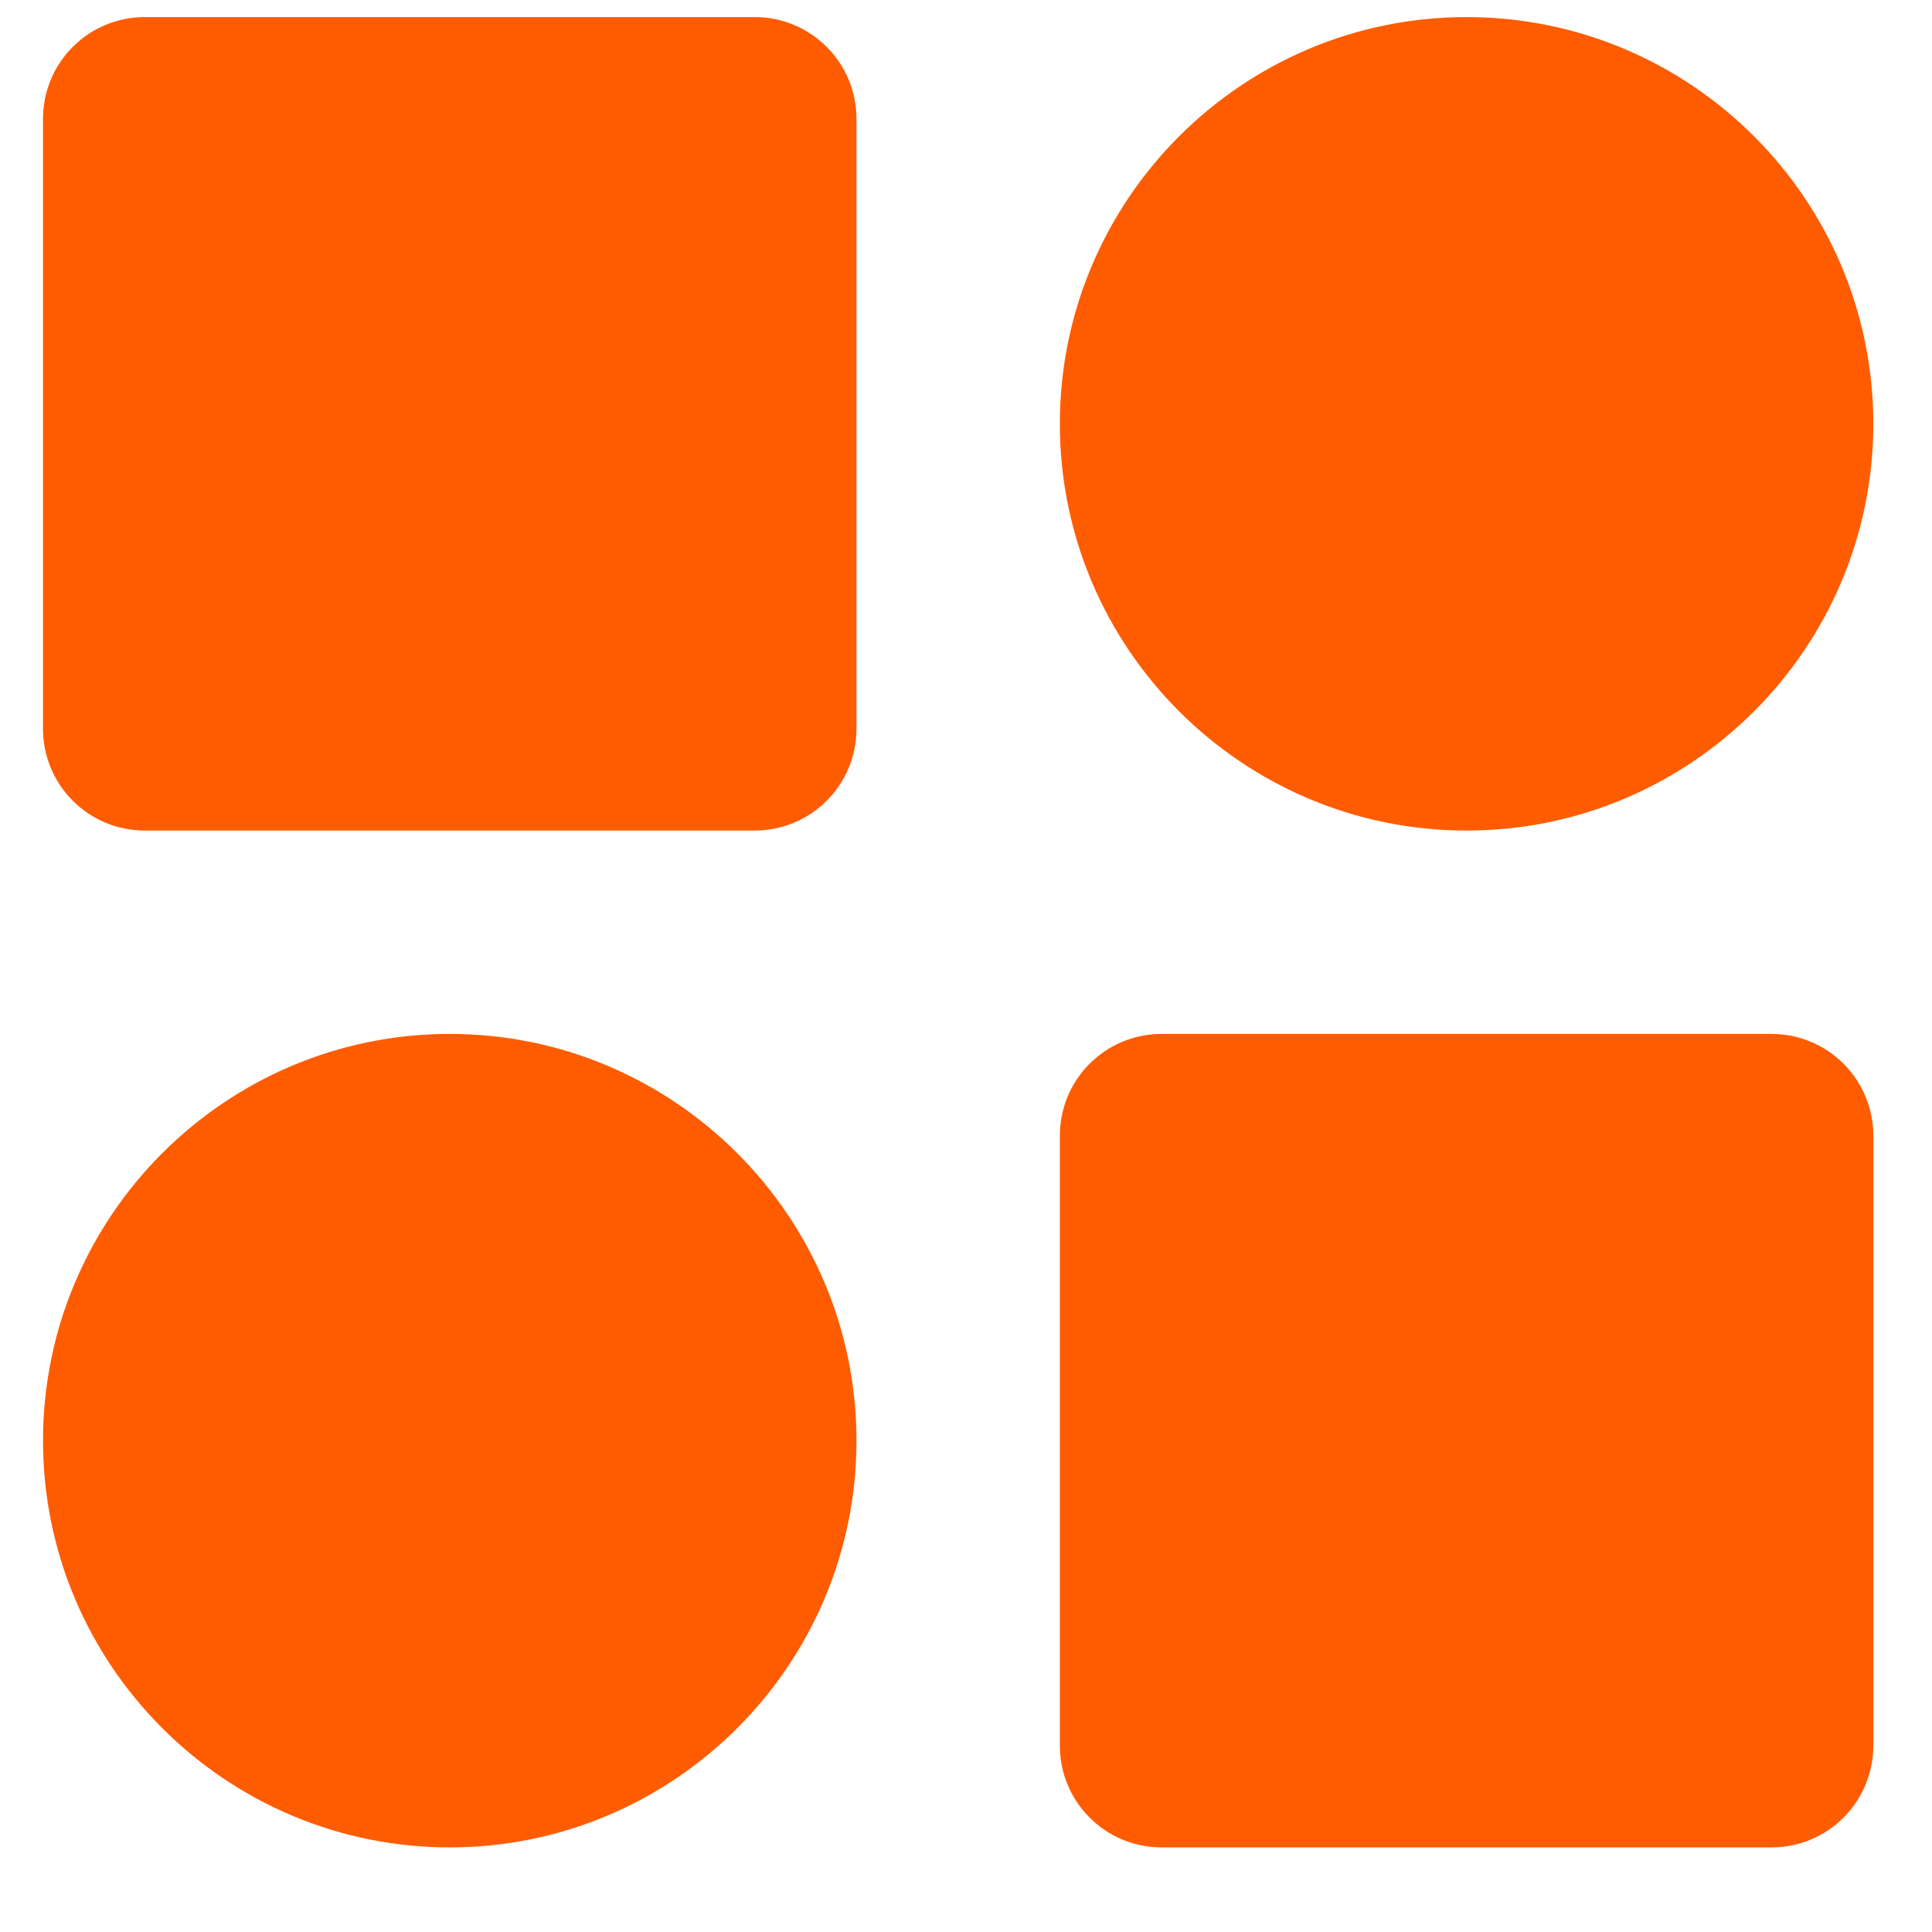 <svg width="19" height="19" viewBox="0 0 19 19" fill="none" xmlns="http://www.w3.org/2000/svg">
<path d="M7.423 0.168H1.423C1.158 0.168 0.903 0.273 0.716 0.461C0.528 0.648 0.423 0.903 0.423 1.168V7.168C0.423 7.433 0.528 7.688 0.716 7.875C0.903 8.063 1.158 8.168 1.423 8.168H7.423C7.688 8.168 7.942 8.063 8.13 7.875C8.317 7.688 8.423 7.433 8.423 7.168V1.168C8.423 0.903 8.317 0.648 8.13 0.461C7.942 0.273 7.688 0.168 7.423 0.168ZM17.423 10.168H11.423C11.158 10.168 10.903 10.273 10.716 10.461C10.528 10.648 10.423 10.903 10.423 11.168V17.168C10.423 17.433 10.528 17.688 10.716 17.875C10.903 18.063 11.158 18.168 11.423 18.168H17.423C17.688 18.168 17.942 18.063 18.13 17.875C18.317 17.688 18.423 17.433 18.423 17.168V11.168C18.423 10.903 18.317 10.648 18.13 10.461C17.942 10.273 17.688 10.168 17.423 10.168ZM14.423 0.168C12.217 0.168 10.423 1.962 10.423 4.168C10.423 6.374 12.217 8.168 14.423 8.168C16.629 8.168 18.423 6.374 18.423 4.168C18.423 1.962 16.629 0.168 14.423 0.168ZM4.423 10.168C2.217 10.168 0.423 11.962 0.423 14.168C0.423 16.374 2.217 18.168 4.423 18.168C6.629 18.168 8.423 16.374 8.423 14.168C8.423 11.962 6.629 10.168 4.423 10.168Z" fill="#FF5C01"/>
</svg>
